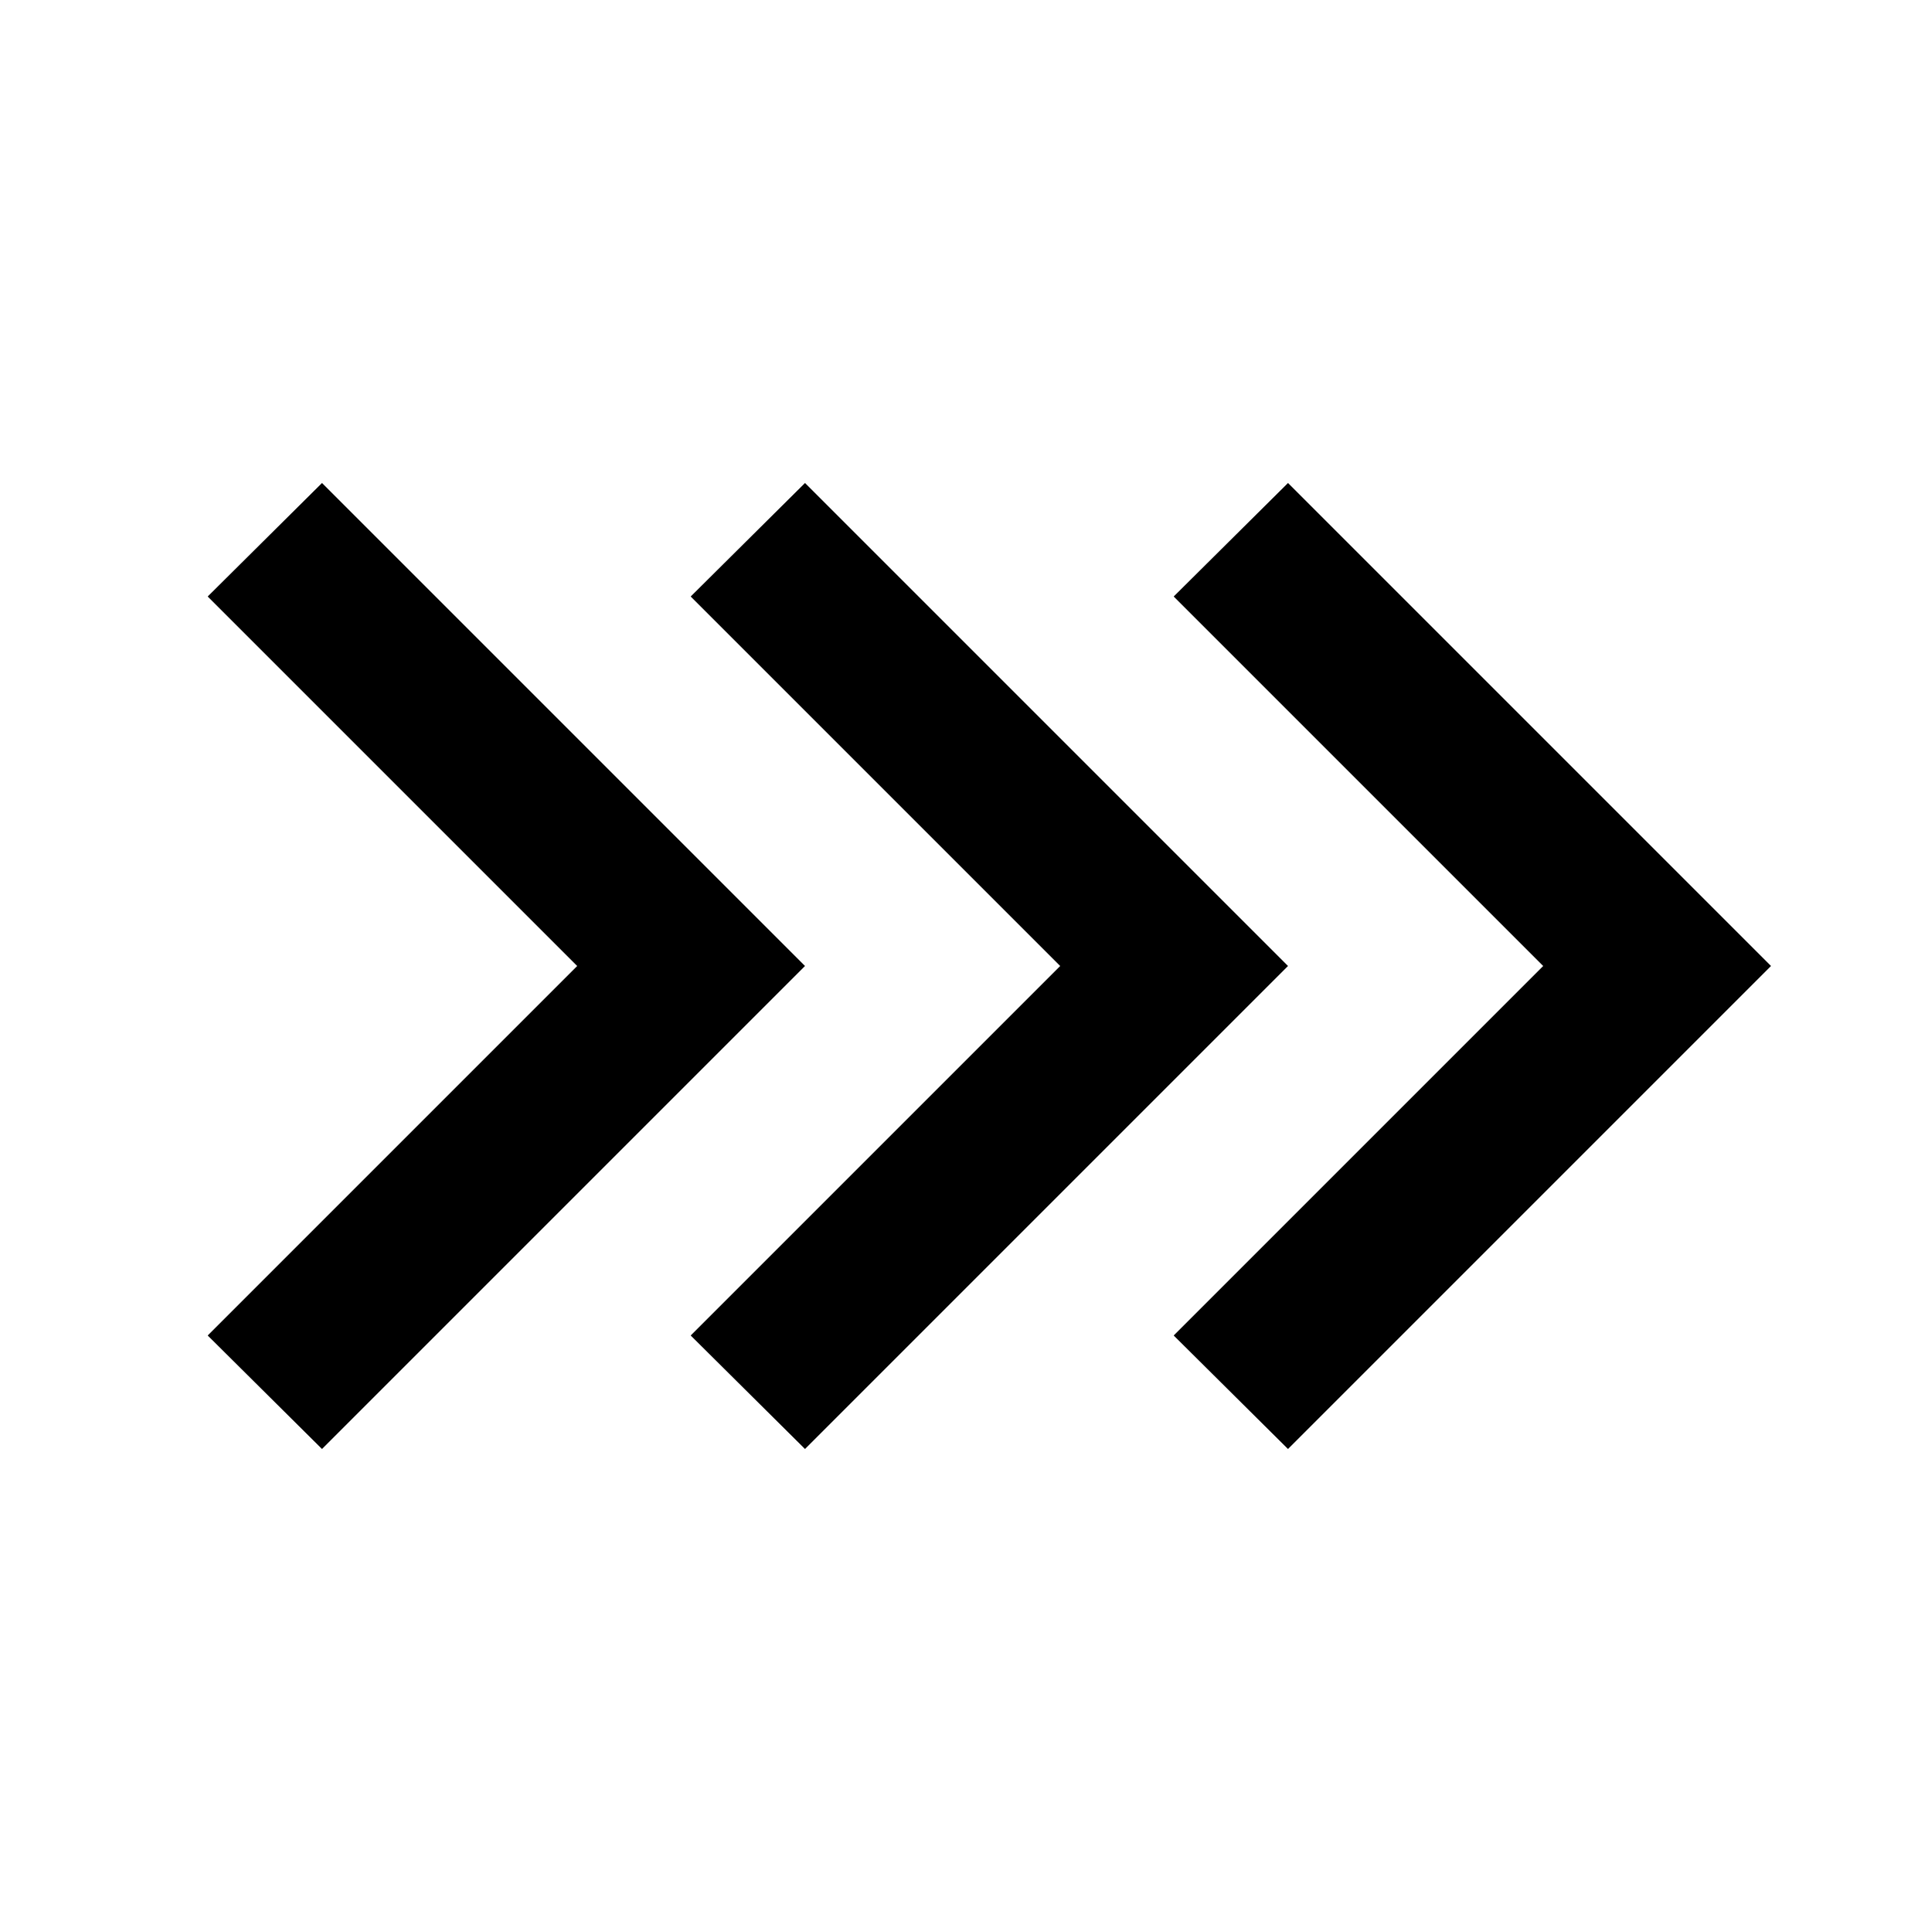 <svg xmlns="http://www.w3.org/2000/svg" xmlns:xlink="http://www.w3.org/1999/xlink" width="24" height="24" viewBox="0 0 24 24"><path fill="currentColor" d="M14.58 16.59L19.17 12l-4.59-4.59L16 6l6 6l-6 6zm-6 0L13.17 12L8.58 7.41L10 6l6 6l-6 6zm-6 0L7.17 12L2.58 7.41L4 6l6 6l-6 6z"/></svg>
